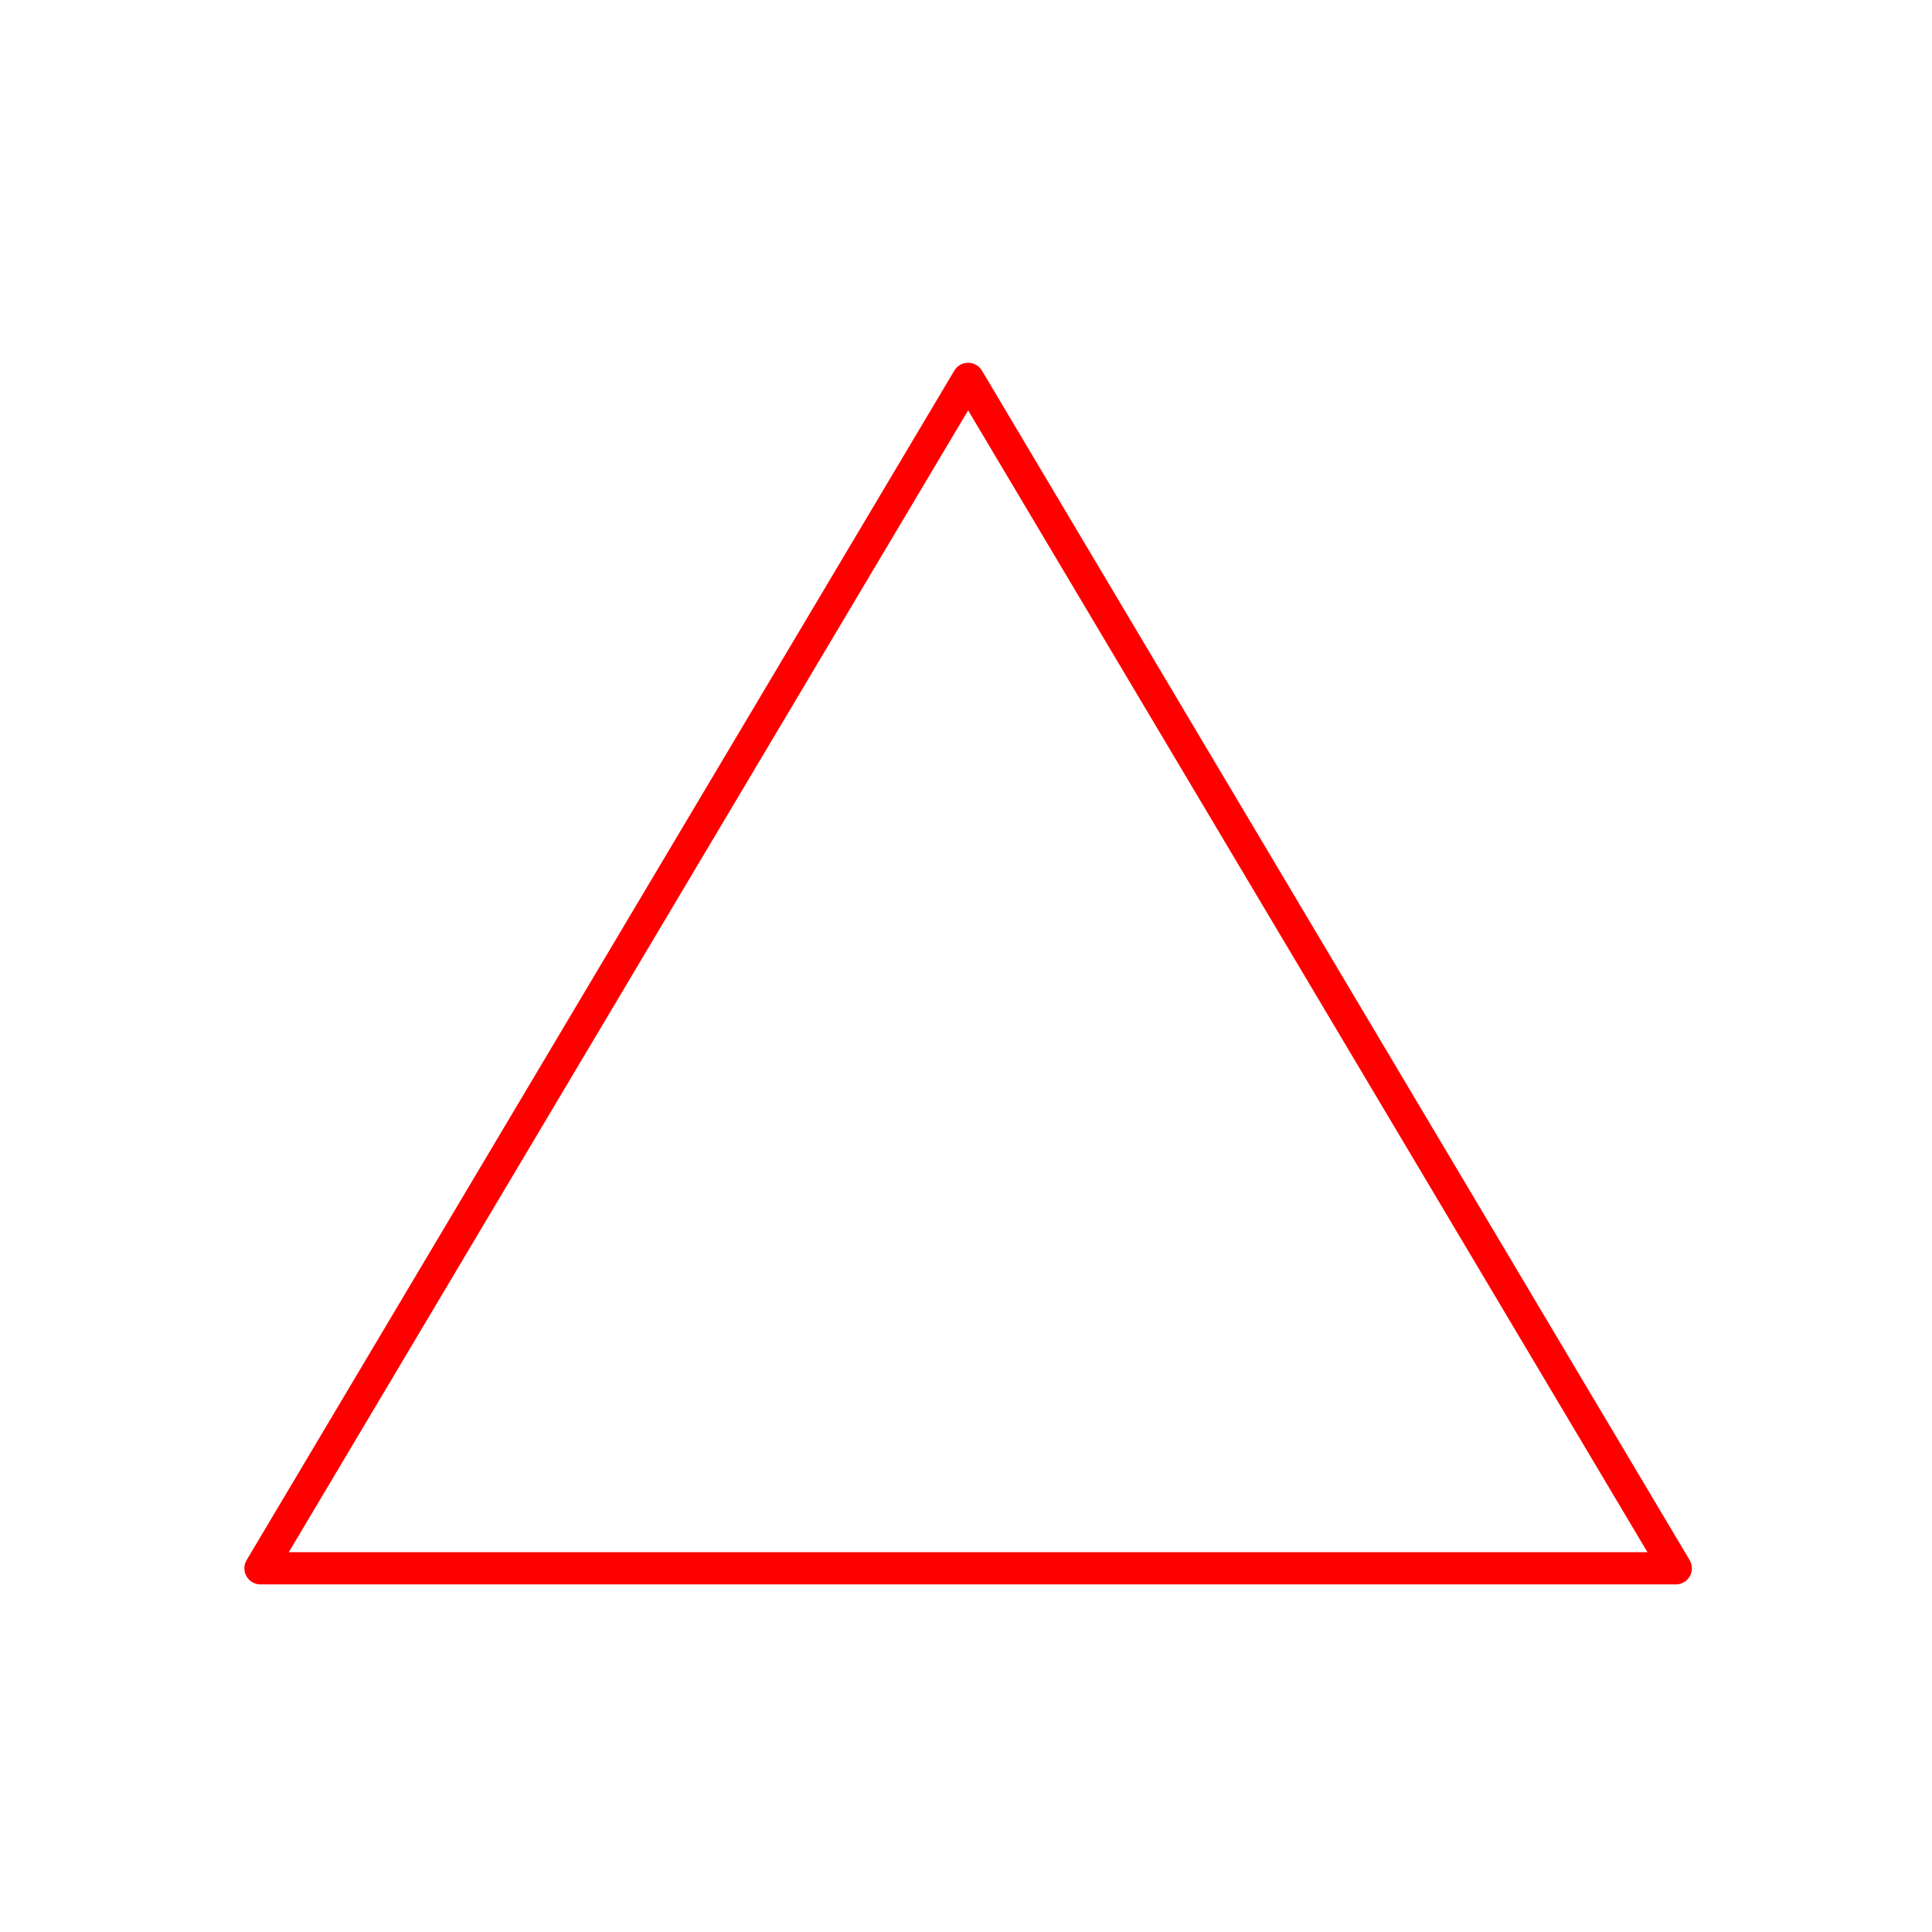 <svg xmlns="http://www.w3.org/2000/svg" viewBox="0 0 300 300"><path style="stroke-linecap:round;stroke-linejoin:round;paint-order:markers fill stroke;fill-opacity:0;stroke:red;stroke-width:5px" d="M 150.331,58.831 40.447,243.528 H 260.215 Z" id="clipping" xmlns:sodipodi="http://sodipodi.sourceforge.net/DTD/sodipodi-0.dtd" sodipodi:nodetypes="cccc" fill-opacity="0" stroke="red" stroke-width="5"/></svg>